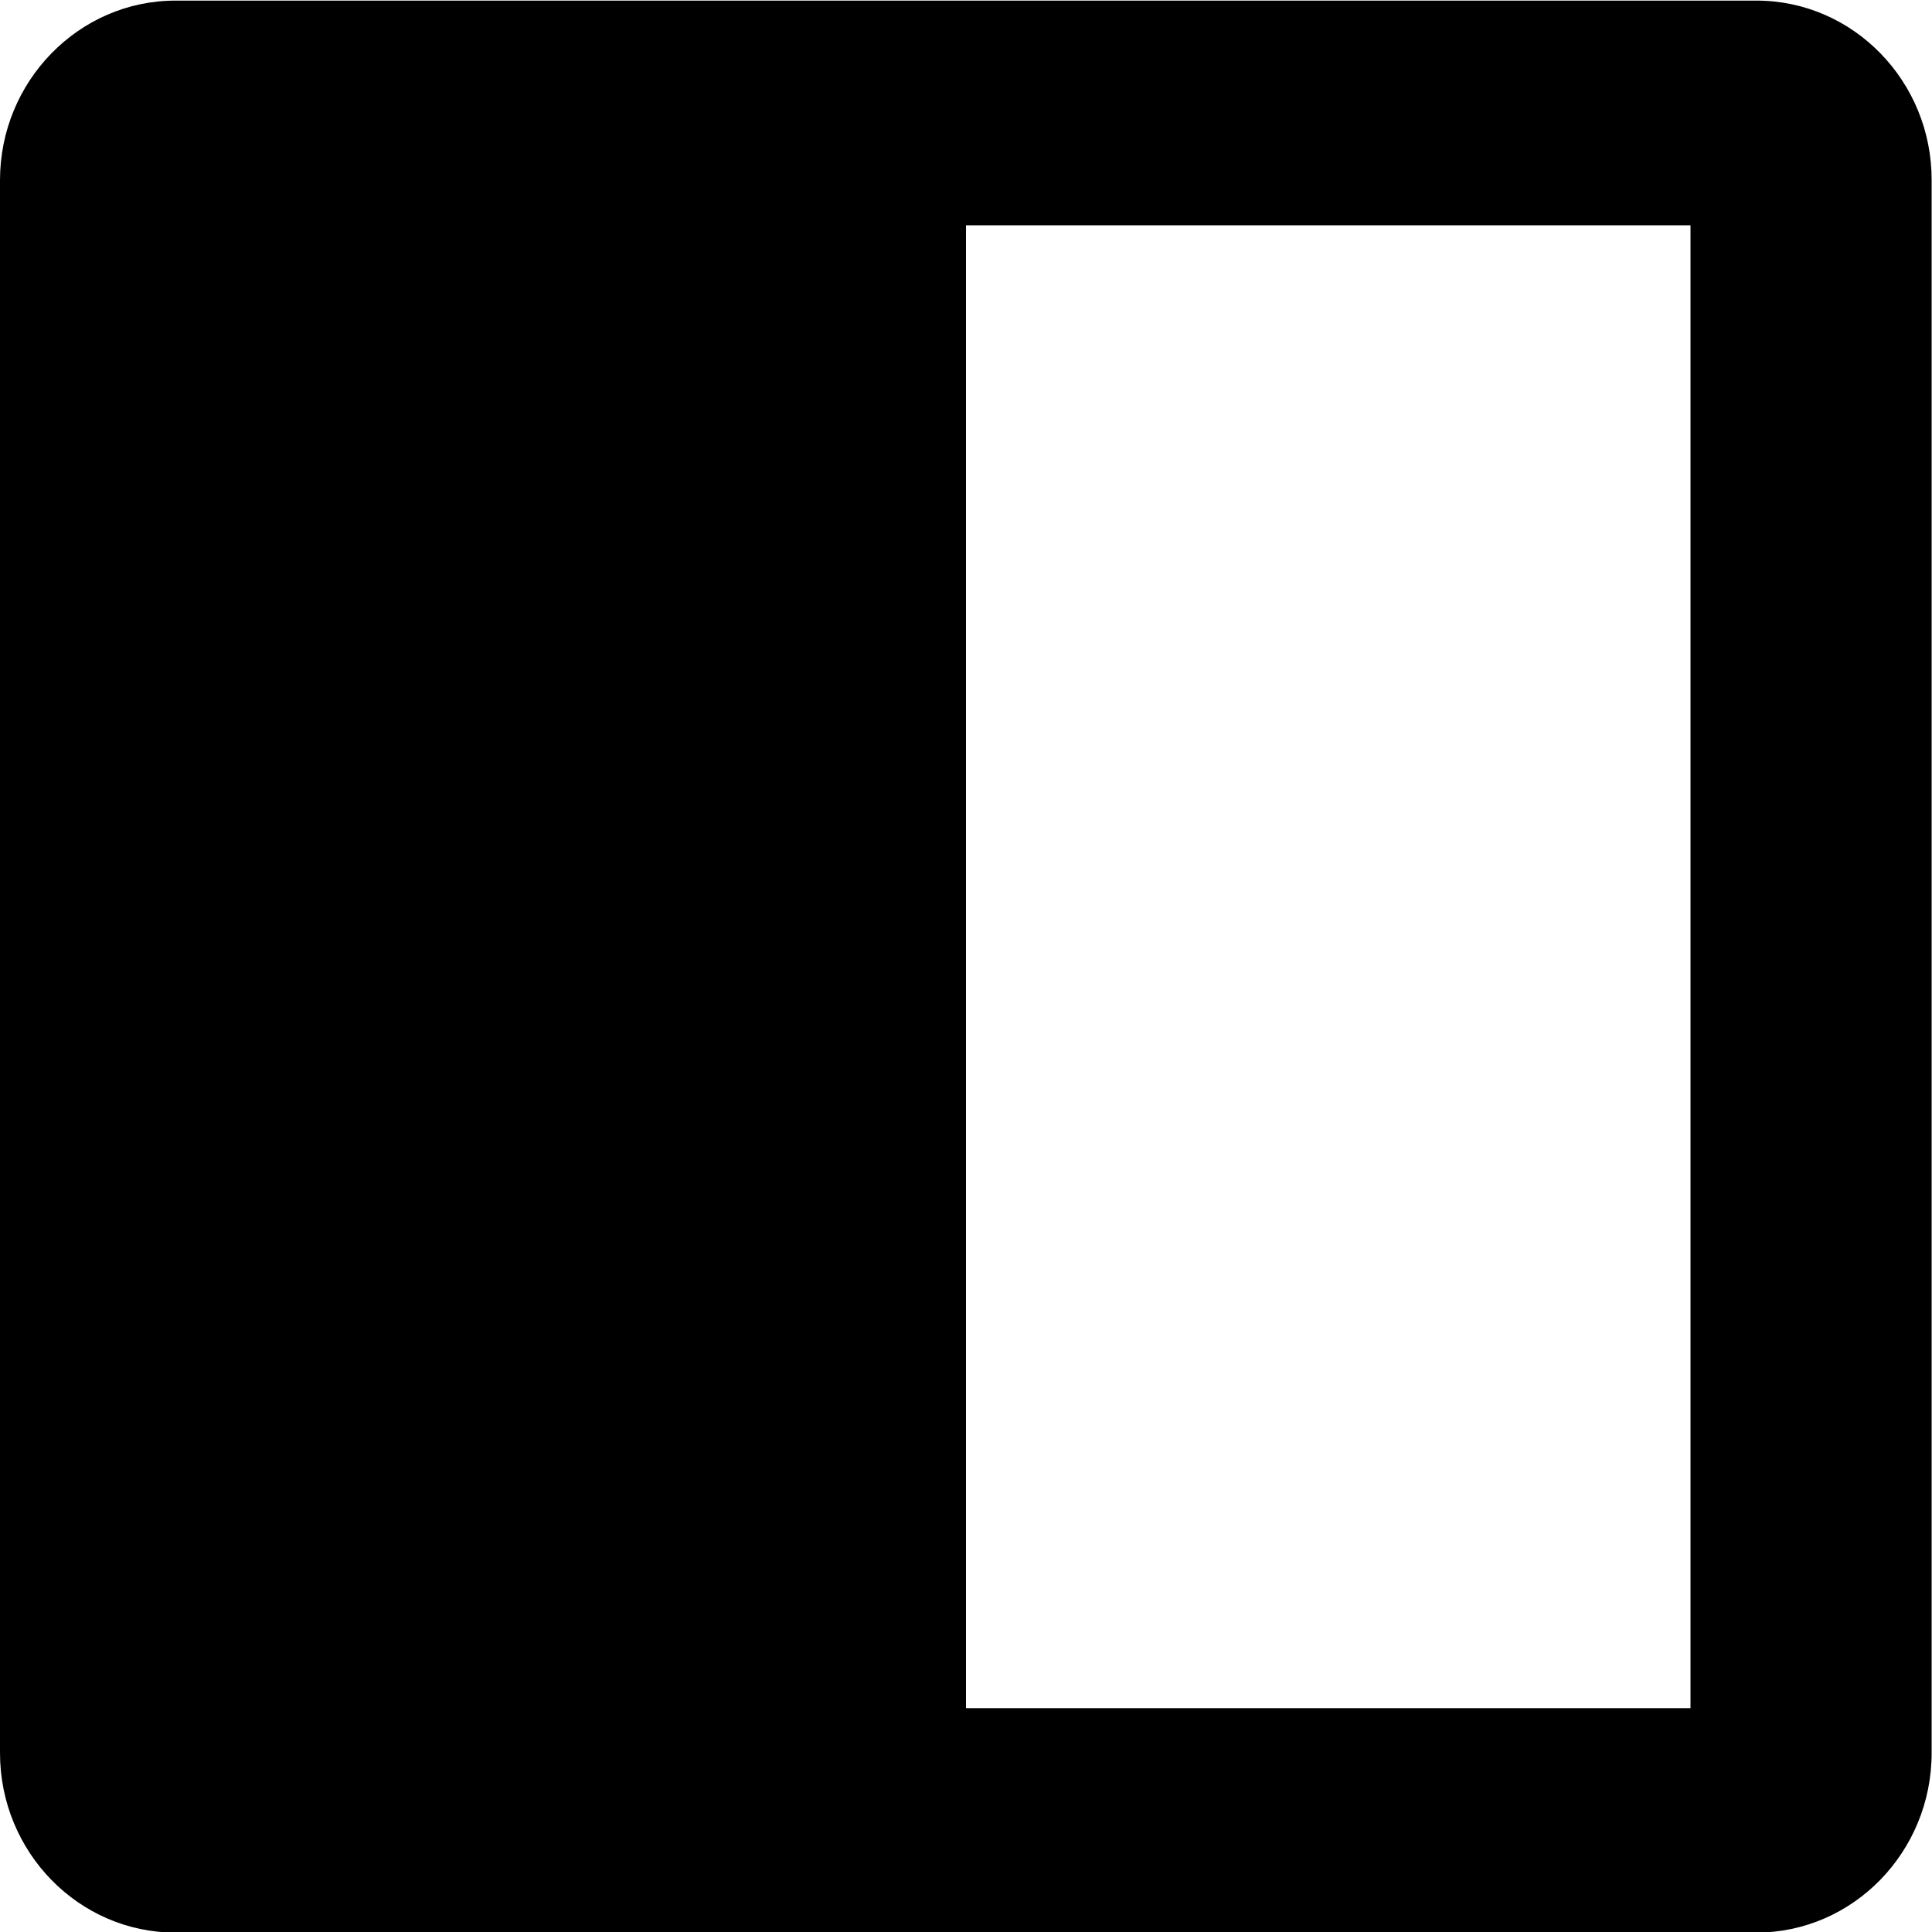 <!--
* SPDX-FileCopyrightText: © 2020 Liferay, Inc. <https://liferay.com>
* SPDX-FileCopyrightText: © 2020 Contributors to the project Clay <https://github.com/liferay/clay/graphs/contributors>
*
* SPDX-License-Identifier: BSD-3-Clause
-->
<svg  viewBox="0 0 16 16" xmlns="http://www.w3.org/2000/svg">
<path class="lexicon-icon-outline" fill-rule="evenodd" clip-rule="evenodd" d="M1.453 0.005H14.547C15.347 0.005 16 0.673 15.997 1.495V14.517C15.997 15.336 15.347 16.005 14.544 16.005H1.453C0.653 16.005 0 15.339 0 14.517V1.492C0 0.673 0.653 0.005 1.453 0.005ZM8 14.146H14V1.866H8V14.146Z" />
</svg>
